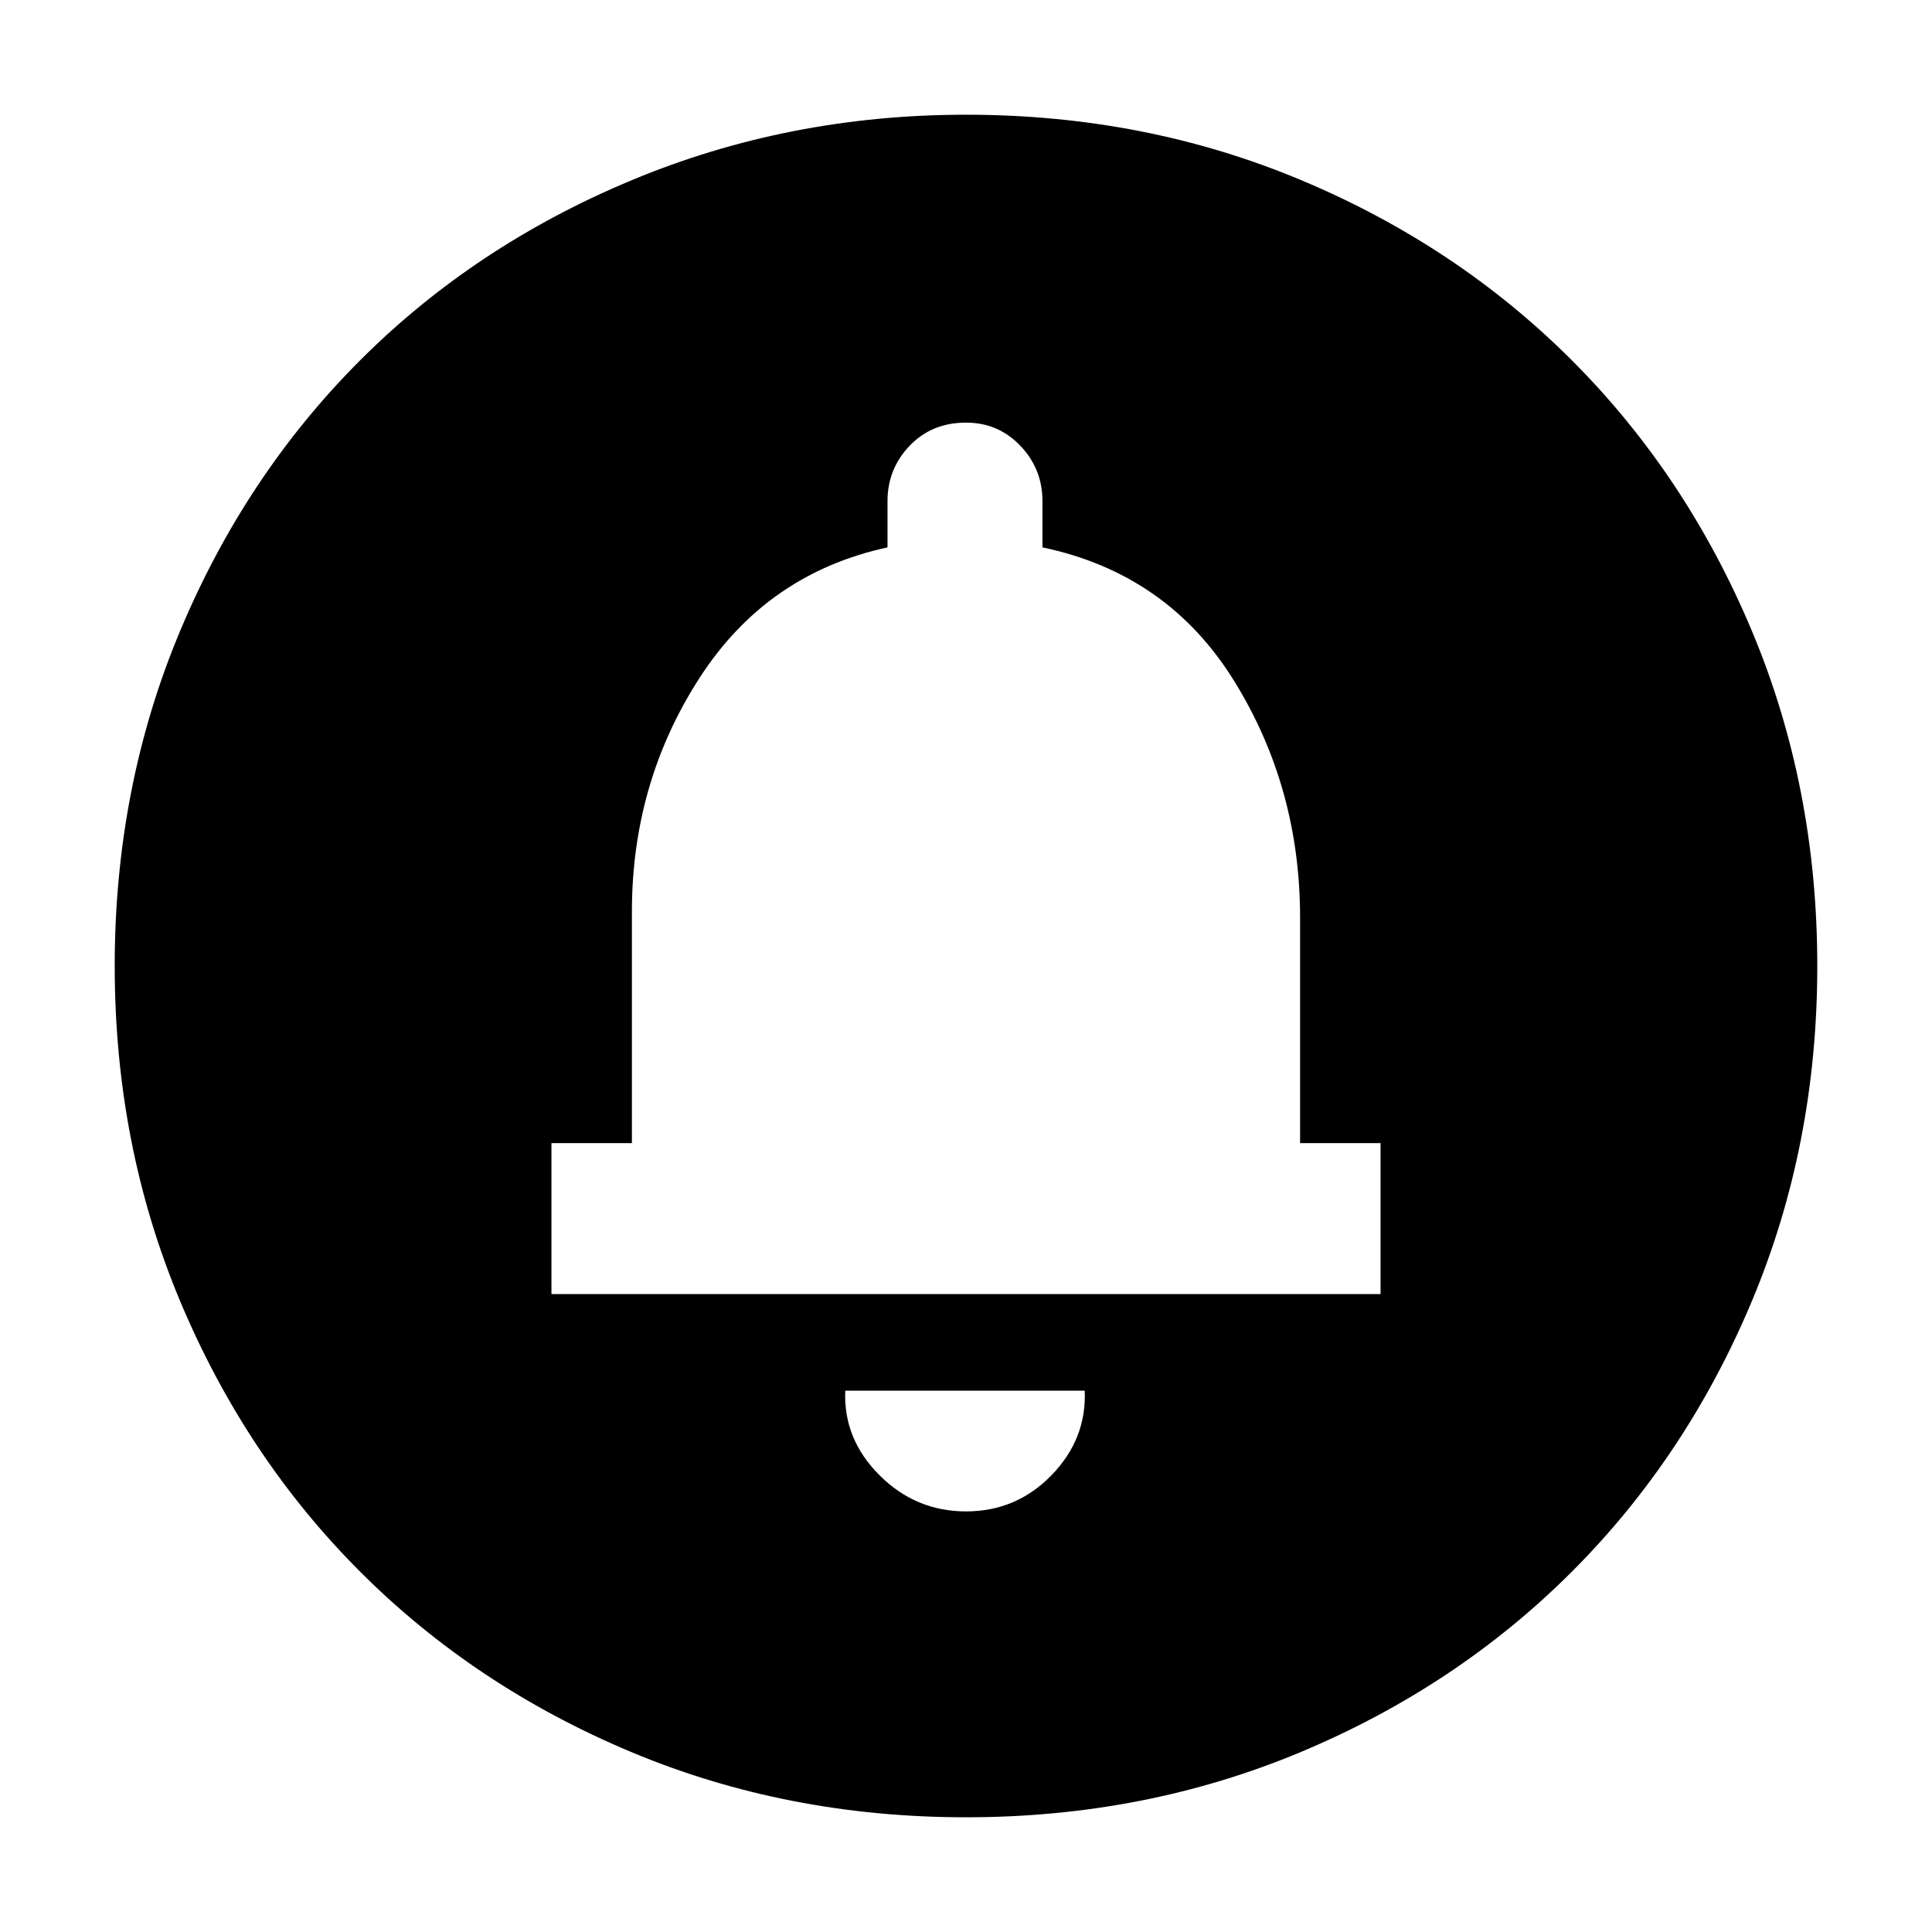 <svg xmlns="http://www.w3.org/2000/svg" height="40" width="40"><path d="M20 31.292q1.042 0 1.771-.75.729-.75.687-1.75H17.5q-.042 1 .708 1.75t1.792.75Zm-8.583-4.5h17.166v-3.125h-1.666V19q0-2.708-1.375-4.917-1.375-2.208-3.959-2.75v-.958q0-.667-.458-1.146Q20.667 8.75 20 8.75q-.708 0-1.167.479-.458.479-.458 1.146v.958q-2.5.542-3.896 2.709-1.396 2.166-1.396 4.833v4.792h-1.666ZM20 37.625q-3.708 0-6.938-1.354-3.229-1.354-5.604-3.729t-3.729-5.604Q2.375 23.708 2.375 20q0-3.708 1.354-6.937 1.354-3.23 3.729-5.605 2.375-2.375 5.625-3.729T20 2.375q3.708 0 6.938 1.354 3.229 1.354 5.604 3.729t3.729 5.605q1.354 3.229 1.354 6.937t-1.354 6.938q-1.354 3.229-3.729 5.604t-5.604 3.729q-3.23 1.354-6.938 1.354Z"/></svg>